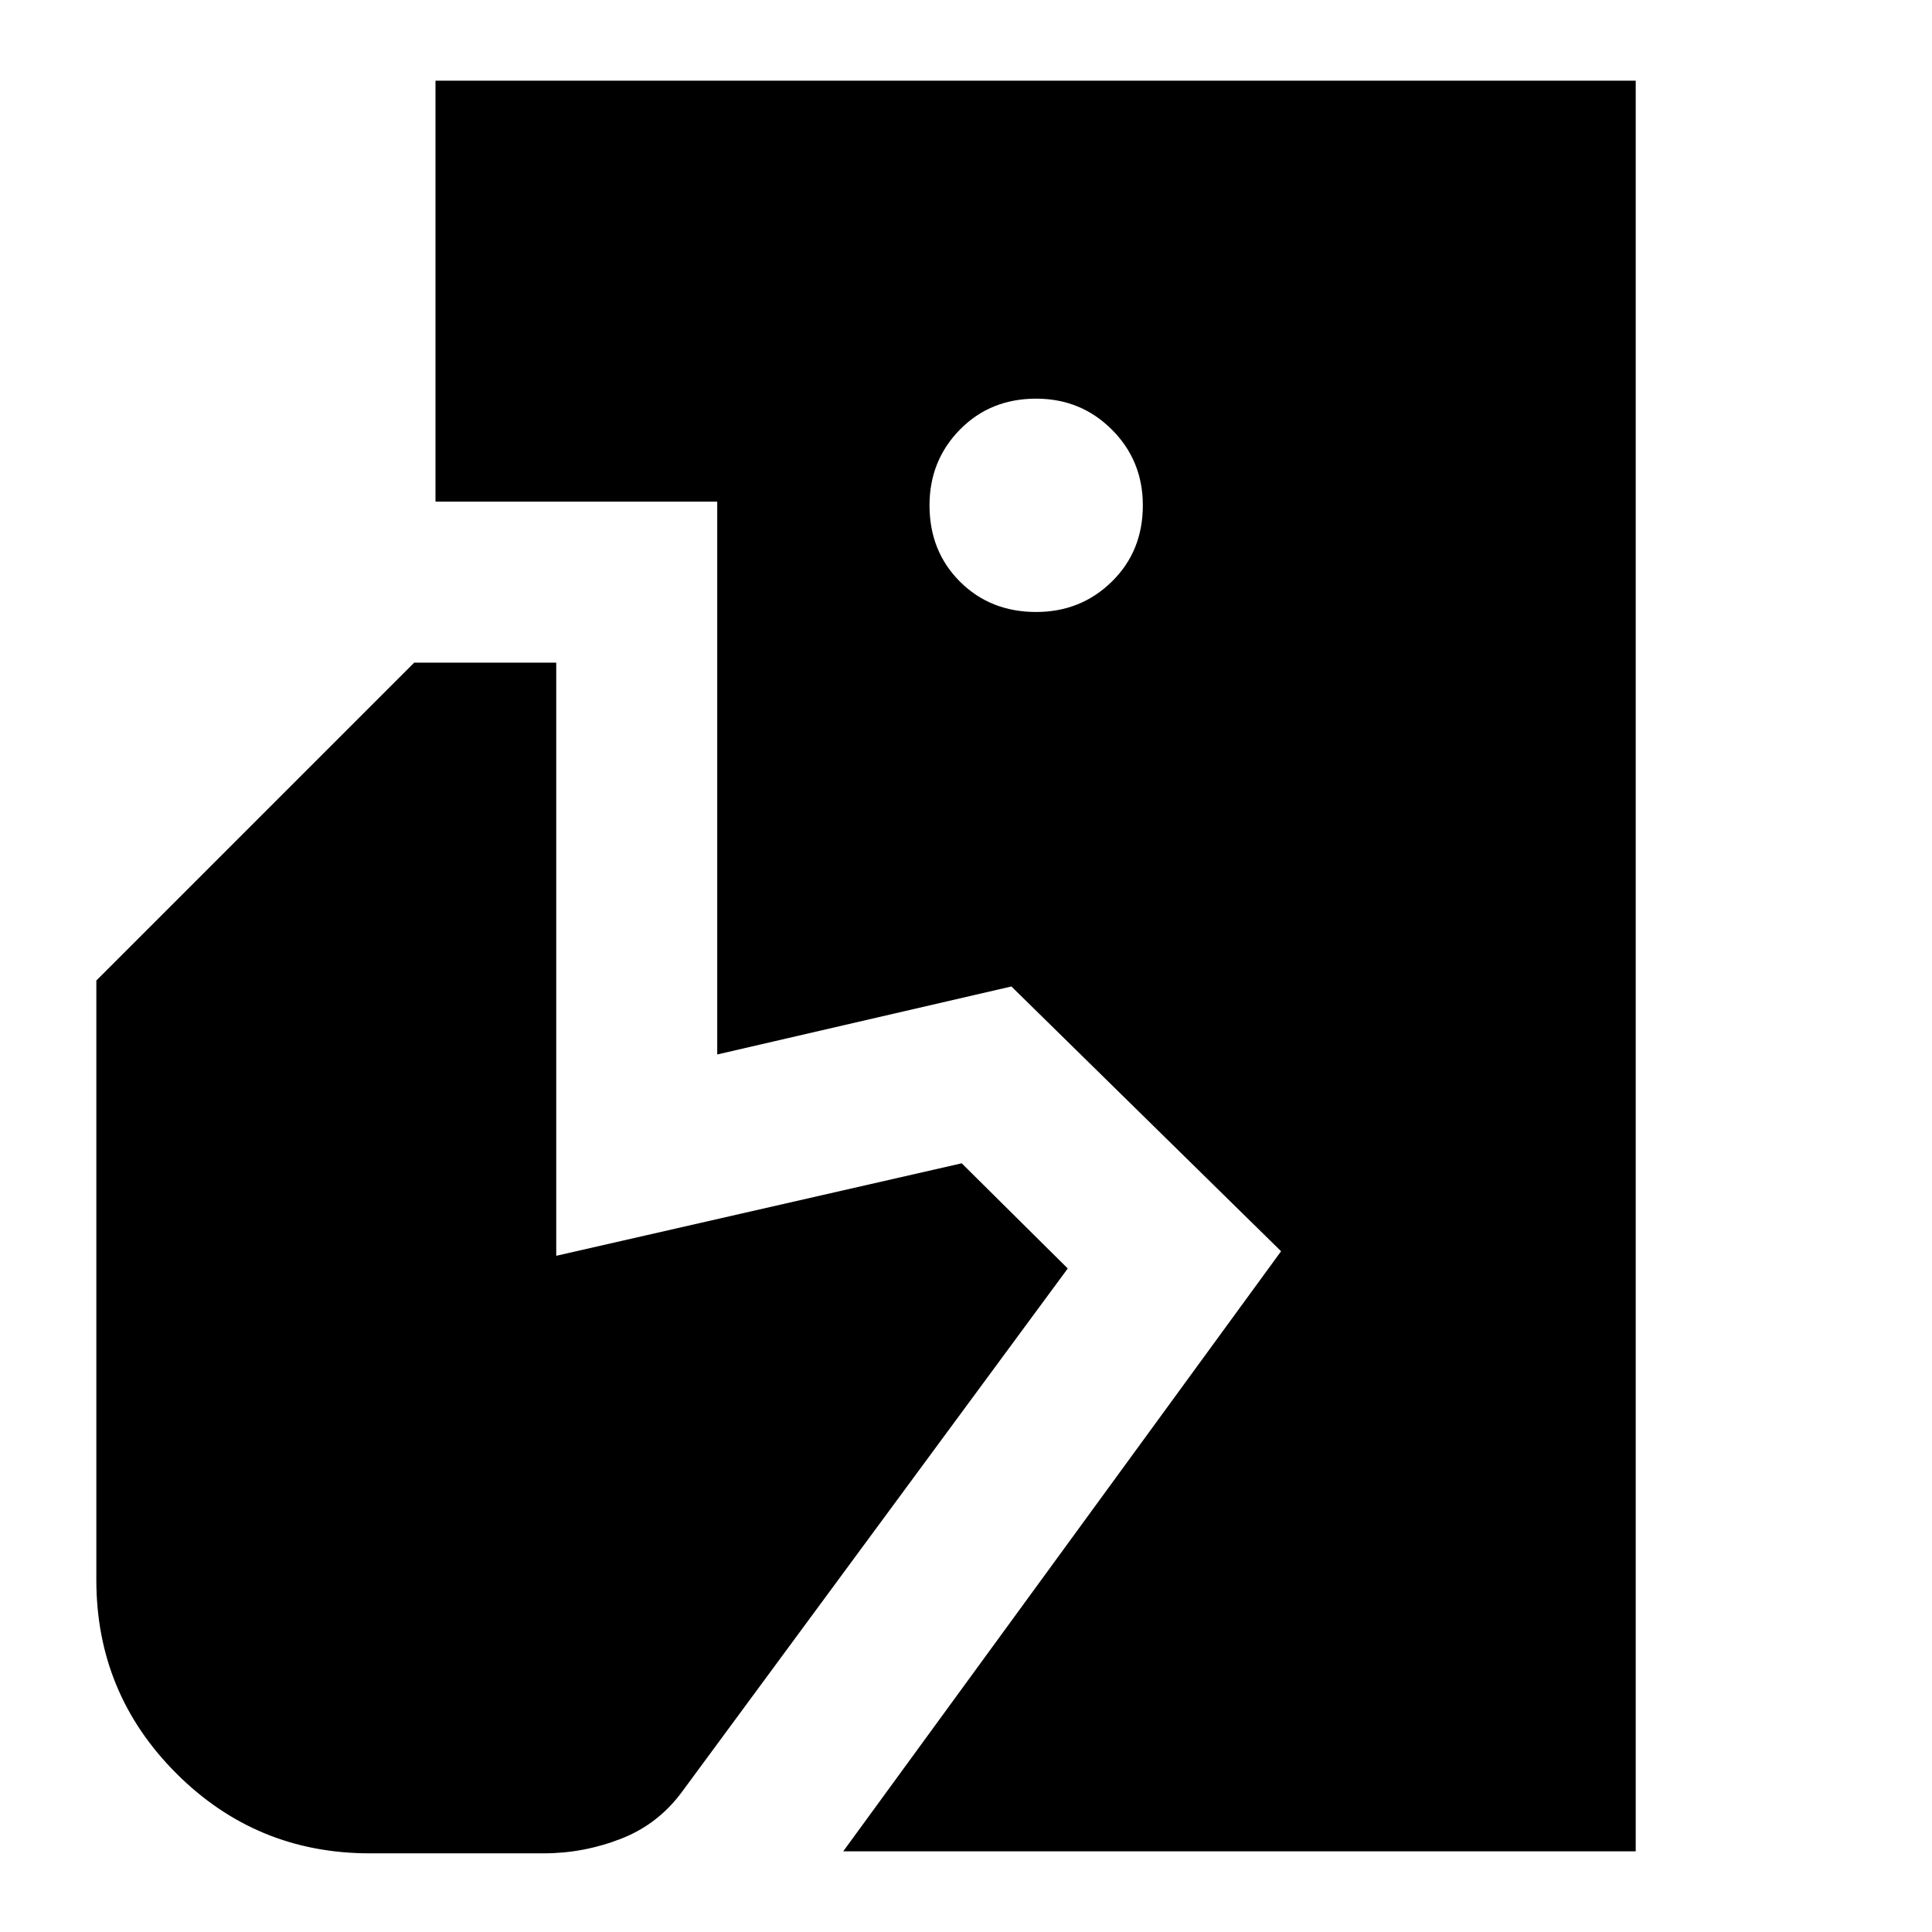 <svg xmlns="http://www.w3.org/2000/svg" height="24" viewBox="0 -960 960 960" width="24"><path d="m419-40.09 217.56-298.17-134-131.57-146.17 33.79v-274.7h-140v-209.17h596.39v879.82H419Zm-235.31 1q-56.36 0-96.09-39.73-39.73-39.73-39.73-96.09v-297.87l157.95-157.96h70.57V-336l201.48-45.96 52.69 52.26L339.3-70.22q-12 16.57-30.63 23.85-18.63 7.28-38.5 7.28h-86.48Zm331.18-616.82q22.22 0 37.61-15.11 15.39-15.1 15.39-37.89 0-22.23-15.39-37.62-15.39-15.38-37.61-15.38-22.79 0-37.9 15.38-15.1 15.39-15.1 37.62 0 22.79 15.1 37.89 15.11 15.11 37.9 15.11Z"/></svg>